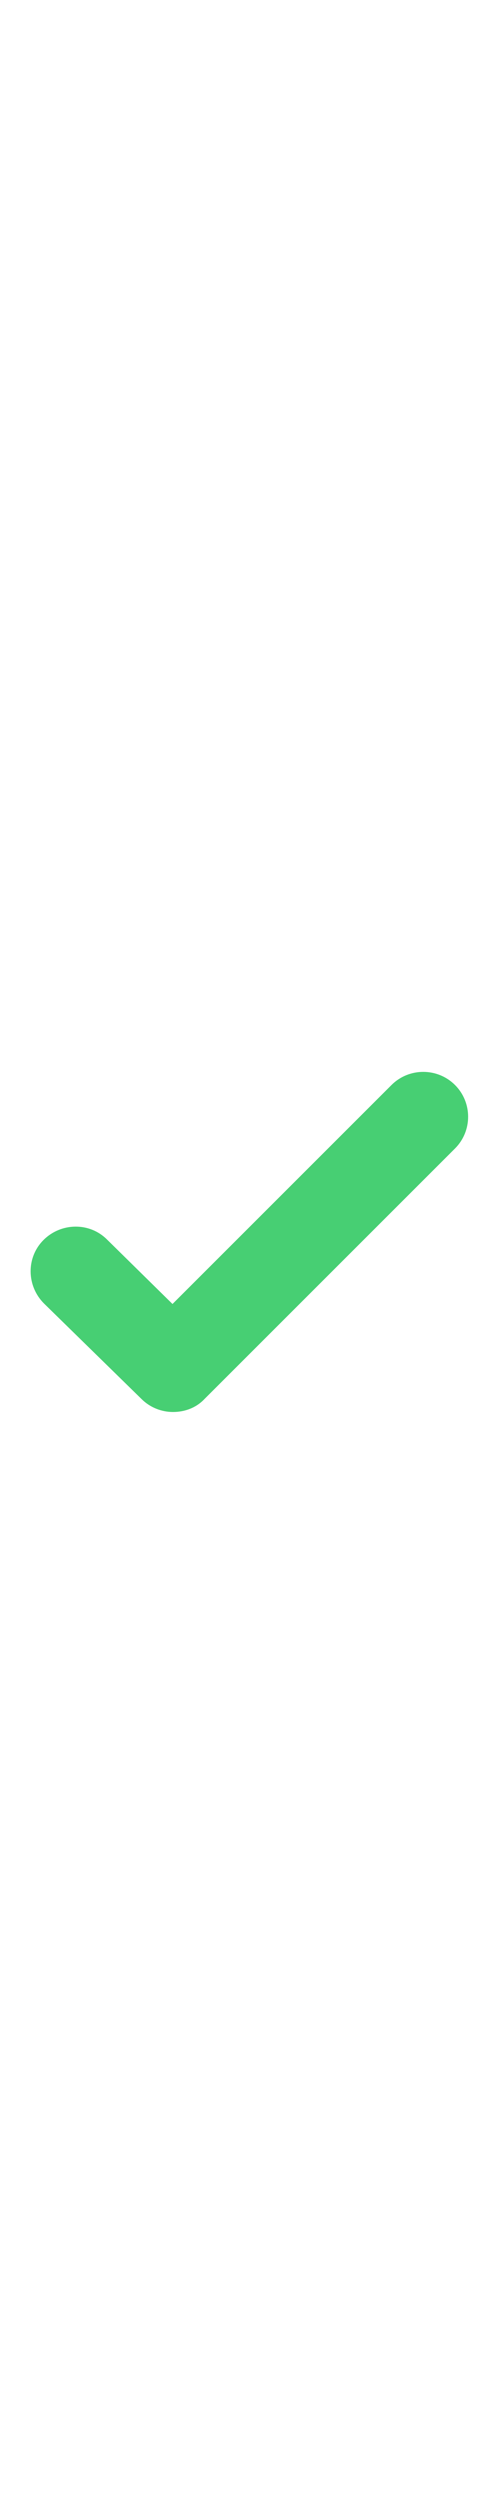 <svg xmlns="http://www.w3.org/2000/svg" viewBox="0 0 100 100" style="fill: #47cf73;" width="20"><path d="M34.6 82.4c-2.3 0-4.6-.9-6.3-2.6L8.8 60.7c-3.5-3.5-3.6-9.2-.1-12.7s9.2-3.6 12.7-.1l13.1 12.9L78.3 17c3.5-3.5 9.2-3.5 12.7 0s3.5 9.2 0 12.7L40.9 79.8c-1.7 1.8-4 2.6-6.3 2.6z"></path></svg>